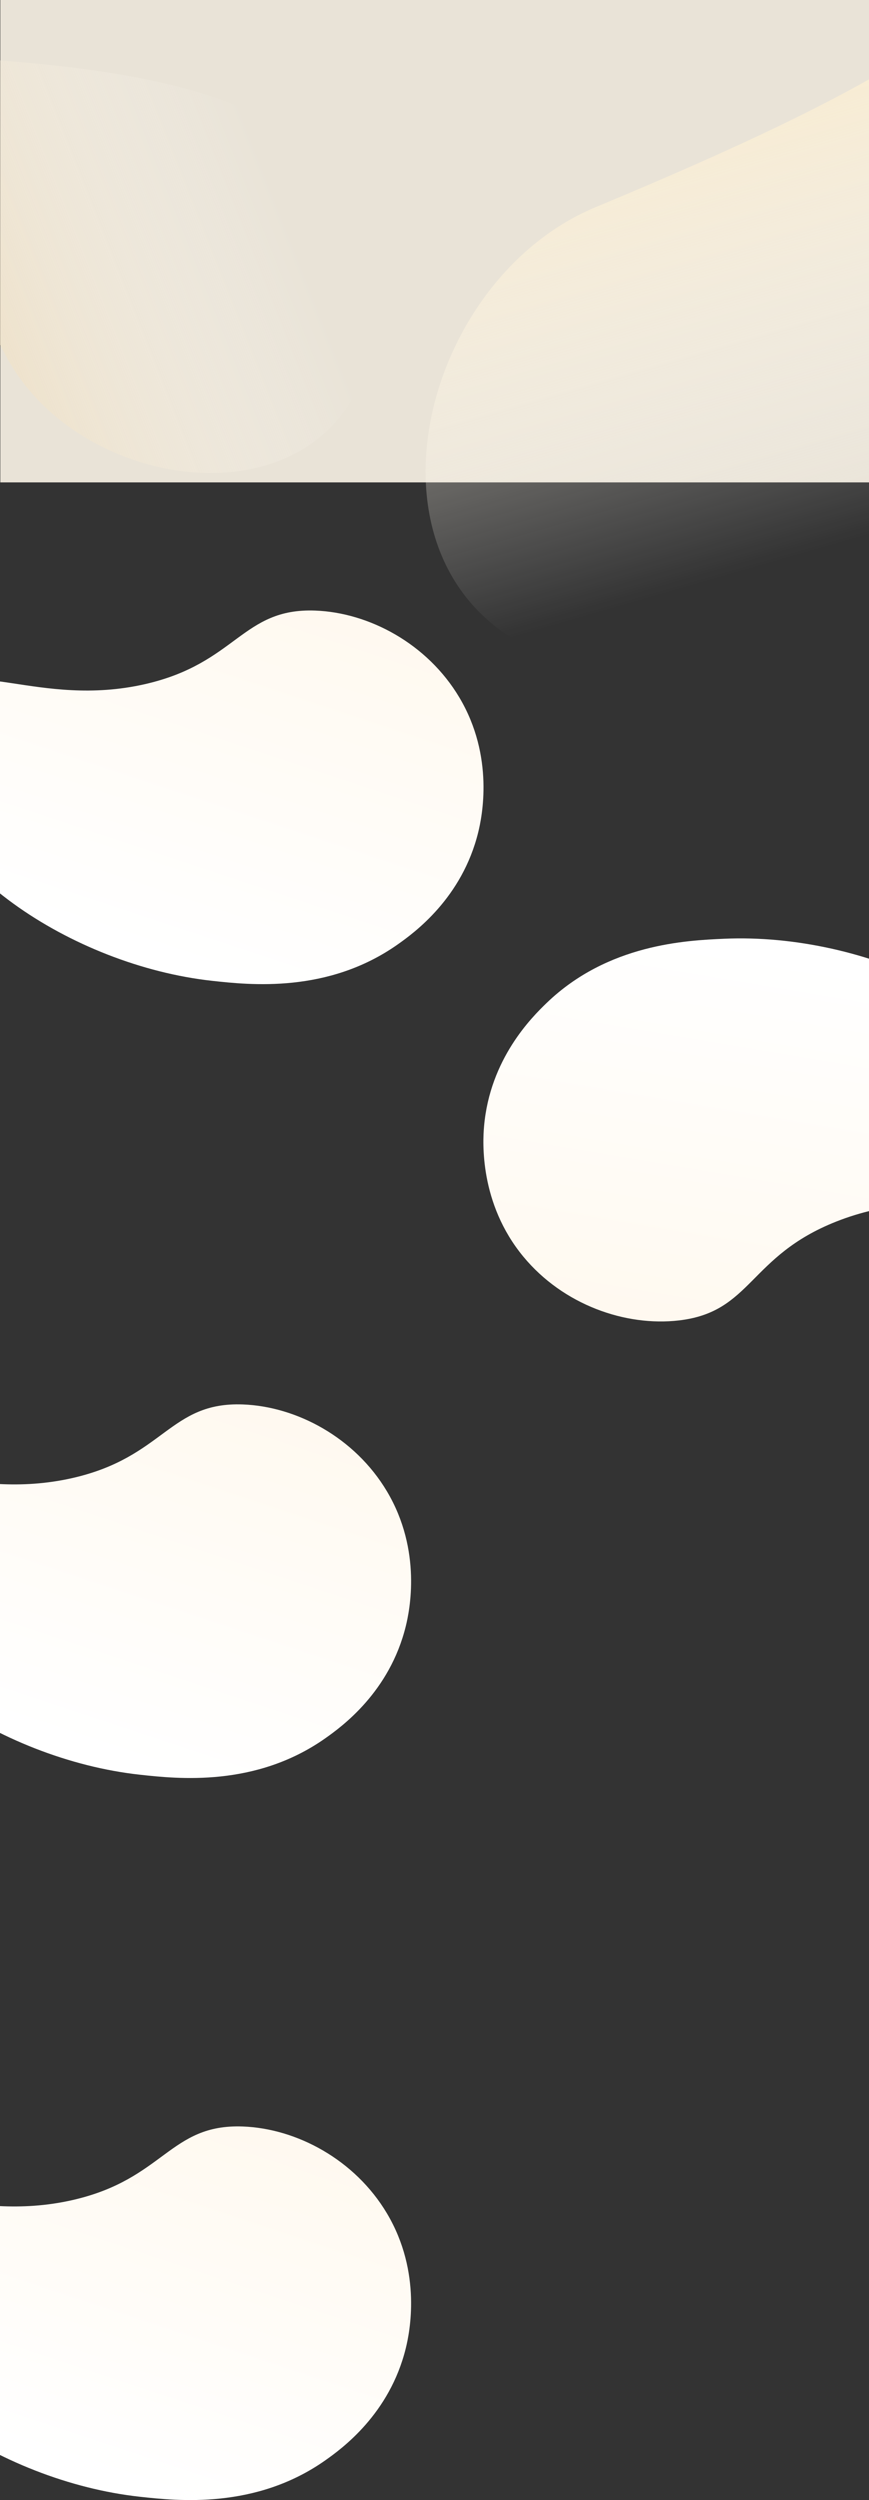 <svg width="1440" height="4141" viewBox="0 0 1440 4141" fill="none" xmlns="http://www.w3.org/2000/svg">
<rect x="0" y="0" width="1440" height="4141" fill="#333333" stroke="none"/>
<path d="M-118.138 1152.43C-56.762 1081.94 64.444 1173.13 240.065 1133.22C392.174 1098.64 400.925 1006.78 522.457 1011.34C611.246 1014.65 707.998 1065.92 761.171 1155.23C819.811 1253.71 798.494 1353.97 792.511 1378.3C765.798 1487.42 686.513 1544.99 658.543 1564.65C543.303 1645.6 413.988 1631.41 351.95 1624.64C118.915 1599.12 -130.571 1432.74 -141.68 1251.86C-143.156 1228.18 -145.843 1184.26 -118.138 1152.43Z" fill="url(#paint0_linear_0_1)"/>
<g style="mix-blend-mode:multiply">
<path d="M1078 -607C1074.41 -599.276 1070.86 -591.656 1067.31 -584.103C1013.43 -386.493 1401.85 541.506 901.997 726.5C378.62 920.201 255.936 287.447 534.944 35.522C931.491 -322.533 1000.27 -441.521 1067.31 -584.103C1069.85 -593.405 1073.36 -601.089 1078 -607Z" fill="url(#paint1_linear_0_1)"/>
</g>
<rect x="0.557" y="-1" width="1440" height="800" fill="#E9E3D7"/>
<g style="mix-blend-mode:multiply">
<path d="M-384.734 42.363C-379.413 46.661 -374.166 50.905 -368.971 55.14C-225.471 135.526 573.084 13.241 620.08 438.659C669.289 884.103 152.424 856.719 10.356 590.364C-191.56 211.801 -270.904 135.084 -368.971 55.14C-375.726 51.356 -381.029 47.123 -384.734 42.363Z" fill="url(#paint2_linear_0_1)"/>
</g>
<g style="mix-blend-mode:multiply">
<path d="M1713.6 -81.165C1707.63 -75.083 1701.75 -69.086 1695.88 -63.153C1579.09 105.113 1635.24 1109.55 1102.31 1116.97C544.291 1124.74 639.996 487.342 987.125 343.075C1480.49 138.032 1585.06 48.851 1695.88 -63.153C1701.37 -71.073 1707.25 -77.141 1713.6 -81.165Z" fill="url(#paint3_linear_0_1)"/>
</g>
<path d="M1736.6 1949.59C1686.74 2028.64 1553 1957.08 1385.56 2023.4C1240.53 2080.86 1245.95 2172.97 1125.15 2187.07C1036.9 2197.39 933.441 2161.54 867.223 2081.42C794.199 1993.07 799.918 1890.73 802.107 1865.77C811.802 1753.85 881.341 1684.83 905.972 1661.12C1007.46 1563.48 1137.42 1557.7 1199.77 1554.9C1433.96 1544.45 1705.98 1670.68 1744.64 1847.73C1749.73 1870.9 1759.1 1913.89 1736.6 1949.59Z" fill="url(#paint4_linear_0_1)"/>
<path d="M-238.138 3663.3C-176.762 3592.81 -55.556 3684 120.065 3644.09C272.174 3609.51 280.925 3517.65 402.457 3522.21C491.246 3525.52 587.998 3576.79 641.171 3666.1C699.811 3764.58 678.494 3864.84 672.511 3889.17C645.798 3998.29 566.513 4055.86 538.543 4075.52C423.303 4156.47 293.988 4142.28 231.95 4135.51C-1.085 4109.99 -250.571 3943.61 -261.68 3762.73C-263.156 3739.05 -265.843 3695.13 -238.138 3663.3Z" fill="url(#paint5_linear_0_1)"/>
<path d="M-238.138 2467.34C-176.762 2396.85 -55.556 2488.04 120.065 2448.14C272.174 2413.55 280.925 2321.7 402.457 2326.25C491.246 2329.56 587.998 2380.83 641.171 2470.15C699.811 2568.62 678.494 2668.88 672.511 2693.21C645.798 2802.34 566.513 2859.9 538.543 2879.56C423.303 2960.51 293.988 2946.33 231.95 2939.55C-1.085 2914.03 -250.571 2747.66 -261.68 2566.78C-263.156 2543.09 -265.843 2499.17 -238.138 2467.34Z" fill="url(#paint6_linear_0_1)"/>
<defs>
<linearGradient id="paint0_linear_0_1" x1="466.638" y1="865.987" x2="232.398" y2="1571.8" gradientUnits="userSpaceOnUse">
<stop stop-color="#E9E1D3"/>
<stop offset="0" stop-color="#FFF8ED"/>
<stop offset="1" stop-color="white"/>
</linearGradient>
<linearGradient id="paint1_linear_0_1" x1="684.496" y1="-607" x2="1314.88" y2="273.226" gradientUnits="userSpaceOnUse">
<stop stop-color="#FFA2D4"/>
<stop offset="1" stop-color="white" stop-opacity="0"/>
</linearGradient>
<linearGradient id="paint2_linear_0_1" x1="-461.21" y1="348.965" x2="347.147" y2="28.861" gradientUnits="userSpaceOnUse">
<stop stop-color="#E9CF9F"/>
<stop offset="1" stop-color="white" stop-opacity="0"/>
</linearGradient>
<linearGradient id="paint3_linear_0_1" x1="1342.7" y1="-212.596" x2="1642.88" y2="827.631" gradientUnits="userSpaceOnUse">
<stop stop-color="#FFEABD"/>
<stop offset="1" stop-color="white" stop-opacity="0"/>
</linearGradient>
<linearGradient id="paint4_linear_0_1" x1="1202.56" y1="2322.17" x2="1326" y2="1588.82" gradientUnits="userSpaceOnUse">
<stop stop-color="#E9E1D3"/>
<stop offset="0" stop-color="#FFF8ED"/>
<stop offset="1" stop-color="white"/>
</linearGradient>
<linearGradient id="paint5_linear_0_1" x1="346.638" y1="3376.86" x2="112.398" y2="4082.67" gradientUnits="userSpaceOnUse">
<stop stop-color="#E9E1D3"/>
<stop offset="0" stop-color="#FFF8ED"/>
<stop offset="1" stop-color="white"/>
</linearGradient>
<linearGradient id="paint6_linear_0_1" x1="346.638" y1="2180.9" x2="112.398" y2="2886.71" gradientUnits="userSpaceOnUse">
<stop stop-color="#E9E1D3"/>
<stop offset="0" stop-color="#FFF8ED"/>
<stop offset="1" stop-color="white"/>
</linearGradient>
</defs>
</svg>
